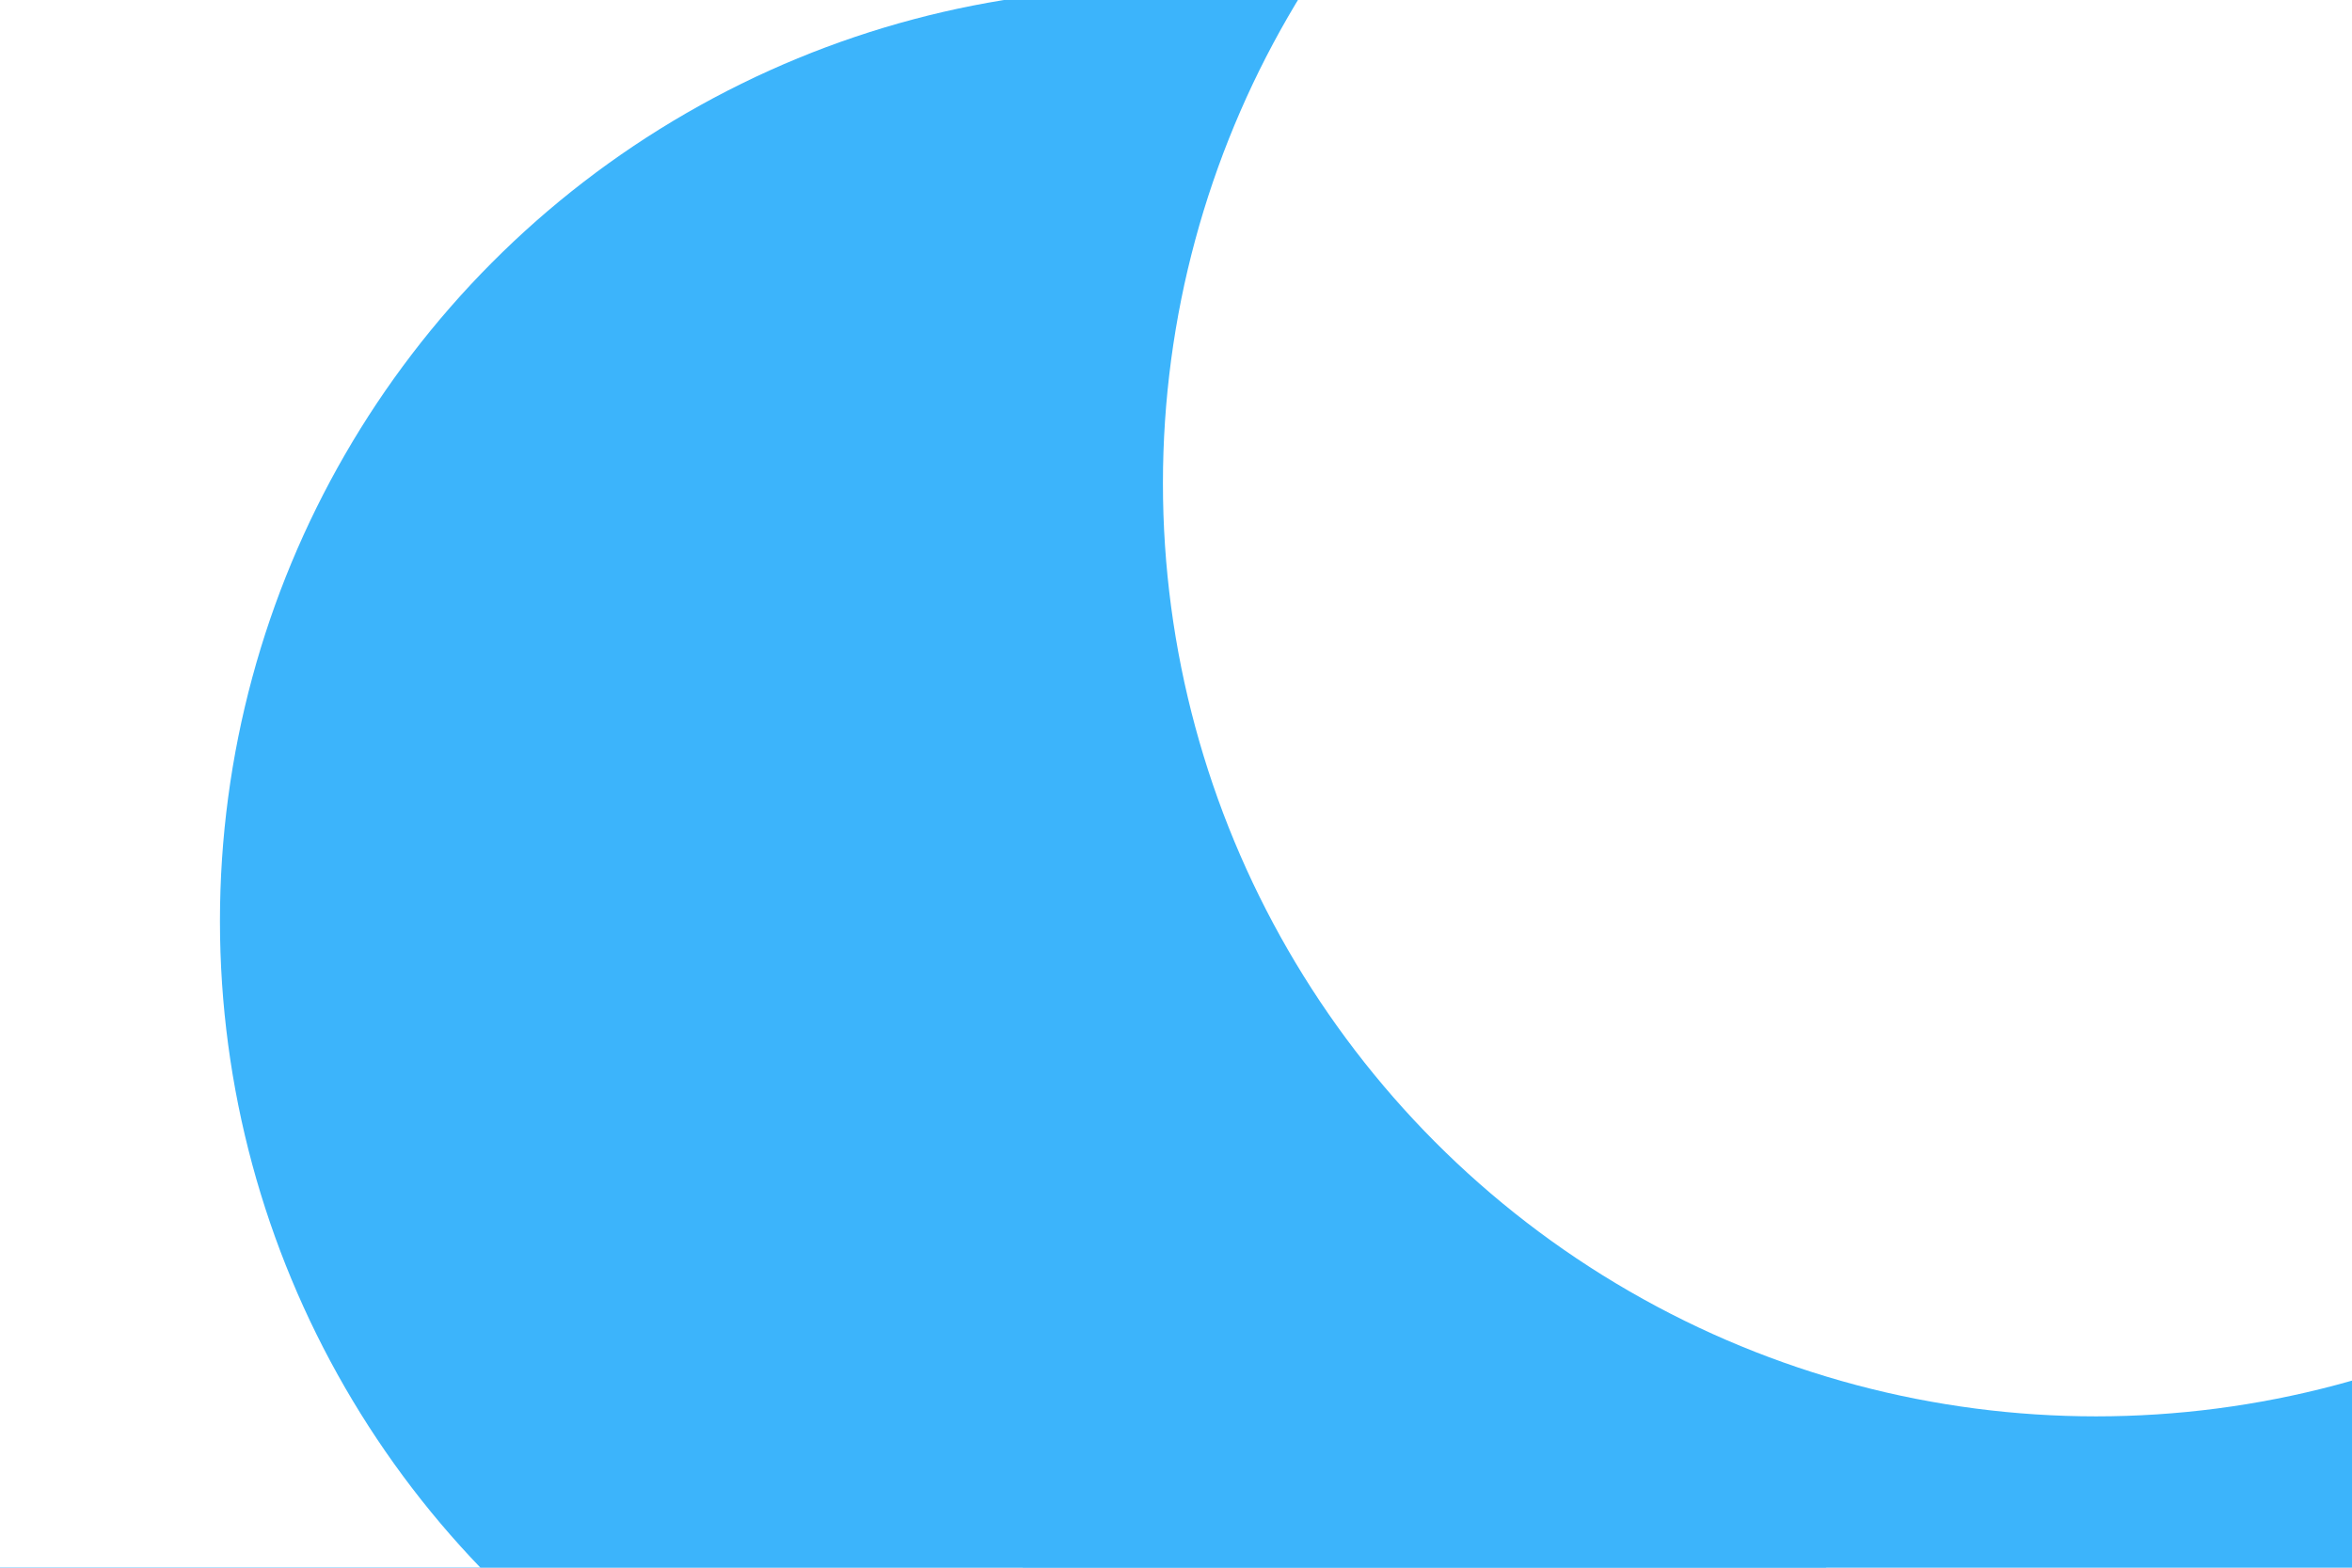 <svg id="visual" viewBox="0 0 2160 1440" width="2160" height="1440" xmlns="http://www.w3.org/2000/svg" xmlns:xlink="http://www.w3.org/1999/xlink" version="1.1"><defs><filter id="blur1" x="-10%" y="-10%" width="120%" height="120%"><feFlood flood-opacity="0" result="BackgroundImageFix"></feFlood><feBlend mode="normal" in="SourceGraphic" in2="BackgroundImageFix" result="shape"></feBlend><feGaussianBlur stdDeviation="386" result="effect1_foregroundBlur"></feGaussianBlur></filter></defs><rect width="2160" height="1440" fill="#3cb4fb"></rect><g filter="url(#blur1)"><circle cx="770" cy="25" fill="#ffffff" r="857"></circle><circle cx="4" cy="199" fill="#3cb4fb" r="857"></circle><circle cx="465" cy="362" fill="#ffffff" r="857"></circle><circle cx="104" cy="1248" fill="#ffffff" r="857"></circle><circle cx="1059" cy="846" fill="#3cb4fb" r="857"></circle><circle cx="1925" cy="444" fill="#ffffff" r="857"></circle></g></svg>